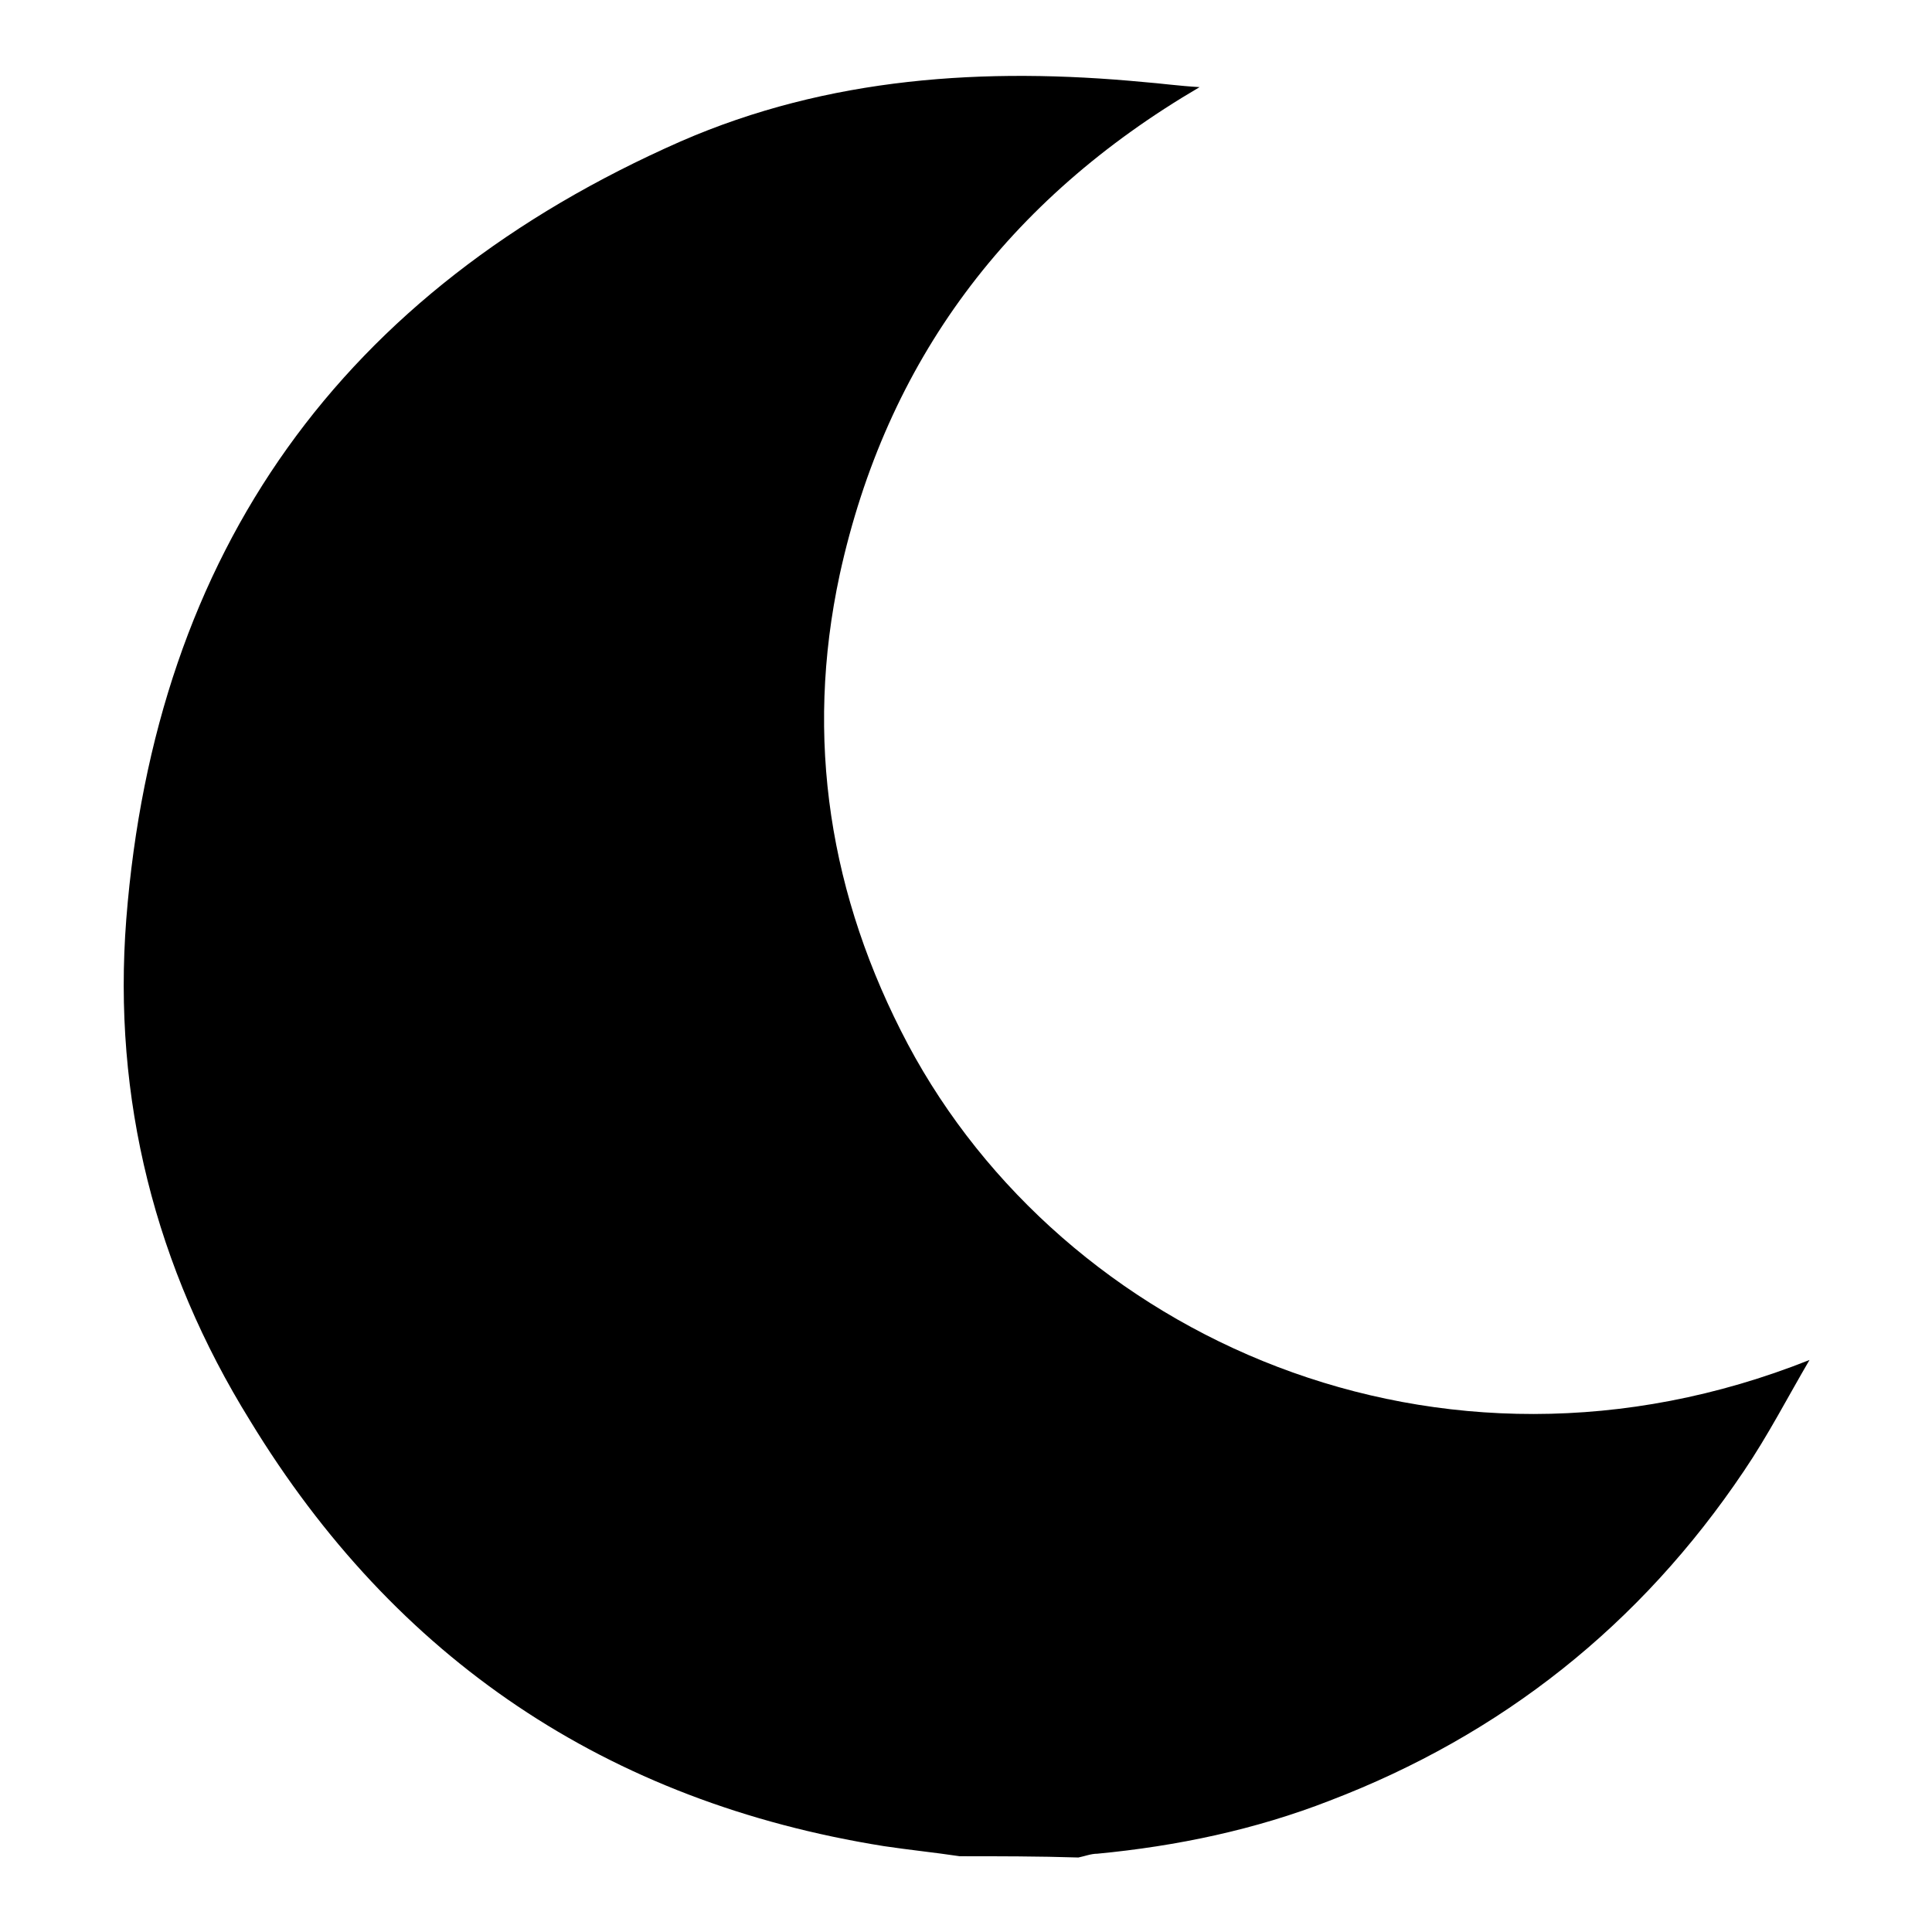 <?xml version="1.0" encoding="utf-8"?>
<!-- Generator: Adobe Illustrator 24.2.1, SVG Export Plug-In . SVG Version: 6.00 Build 0)  -->
<svg version="1.1" id="Capa_1" xmlns="http://www.w3.org/2000/svg" xmlns:xlink="http://www.w3.org/1999/xlink" x="0px" y="0px"
	 viewBox="0 0 153 153" style="enable-background:new 0 0 153 153;" xml:space="preserve">
<path d="M76,147c-2-0.3-4-0.5-6-0.8c-21.9-3.5-38.7-14.8-50.2-33.7C12.3,100.4,8.9,87,10,72.8C12.3,43.6,27.1,23,53.9,11.2
	C65.6,6.1,78,5.3,90.6,6.5c1.3,0.1,2.7,0.3,4.4,0.4c-15.2,8.9-24.8,21.7-28.5,38.6c-2.8,13-0.8,25.5,5.4,37.2
	c12.3,23.1,42,36.7,71.4,25c-1.7,2.9-3.3,6-5.2,8.8c-8.2,12.2-19.2,20.9-32.8,26.1c-5.9,2.3-12.1,3.6-18.4,4.2c-0.5,0-1,0.2-1.5,0.3
	C82.2,147,79.1,147,76,147z"/>
</svg>
